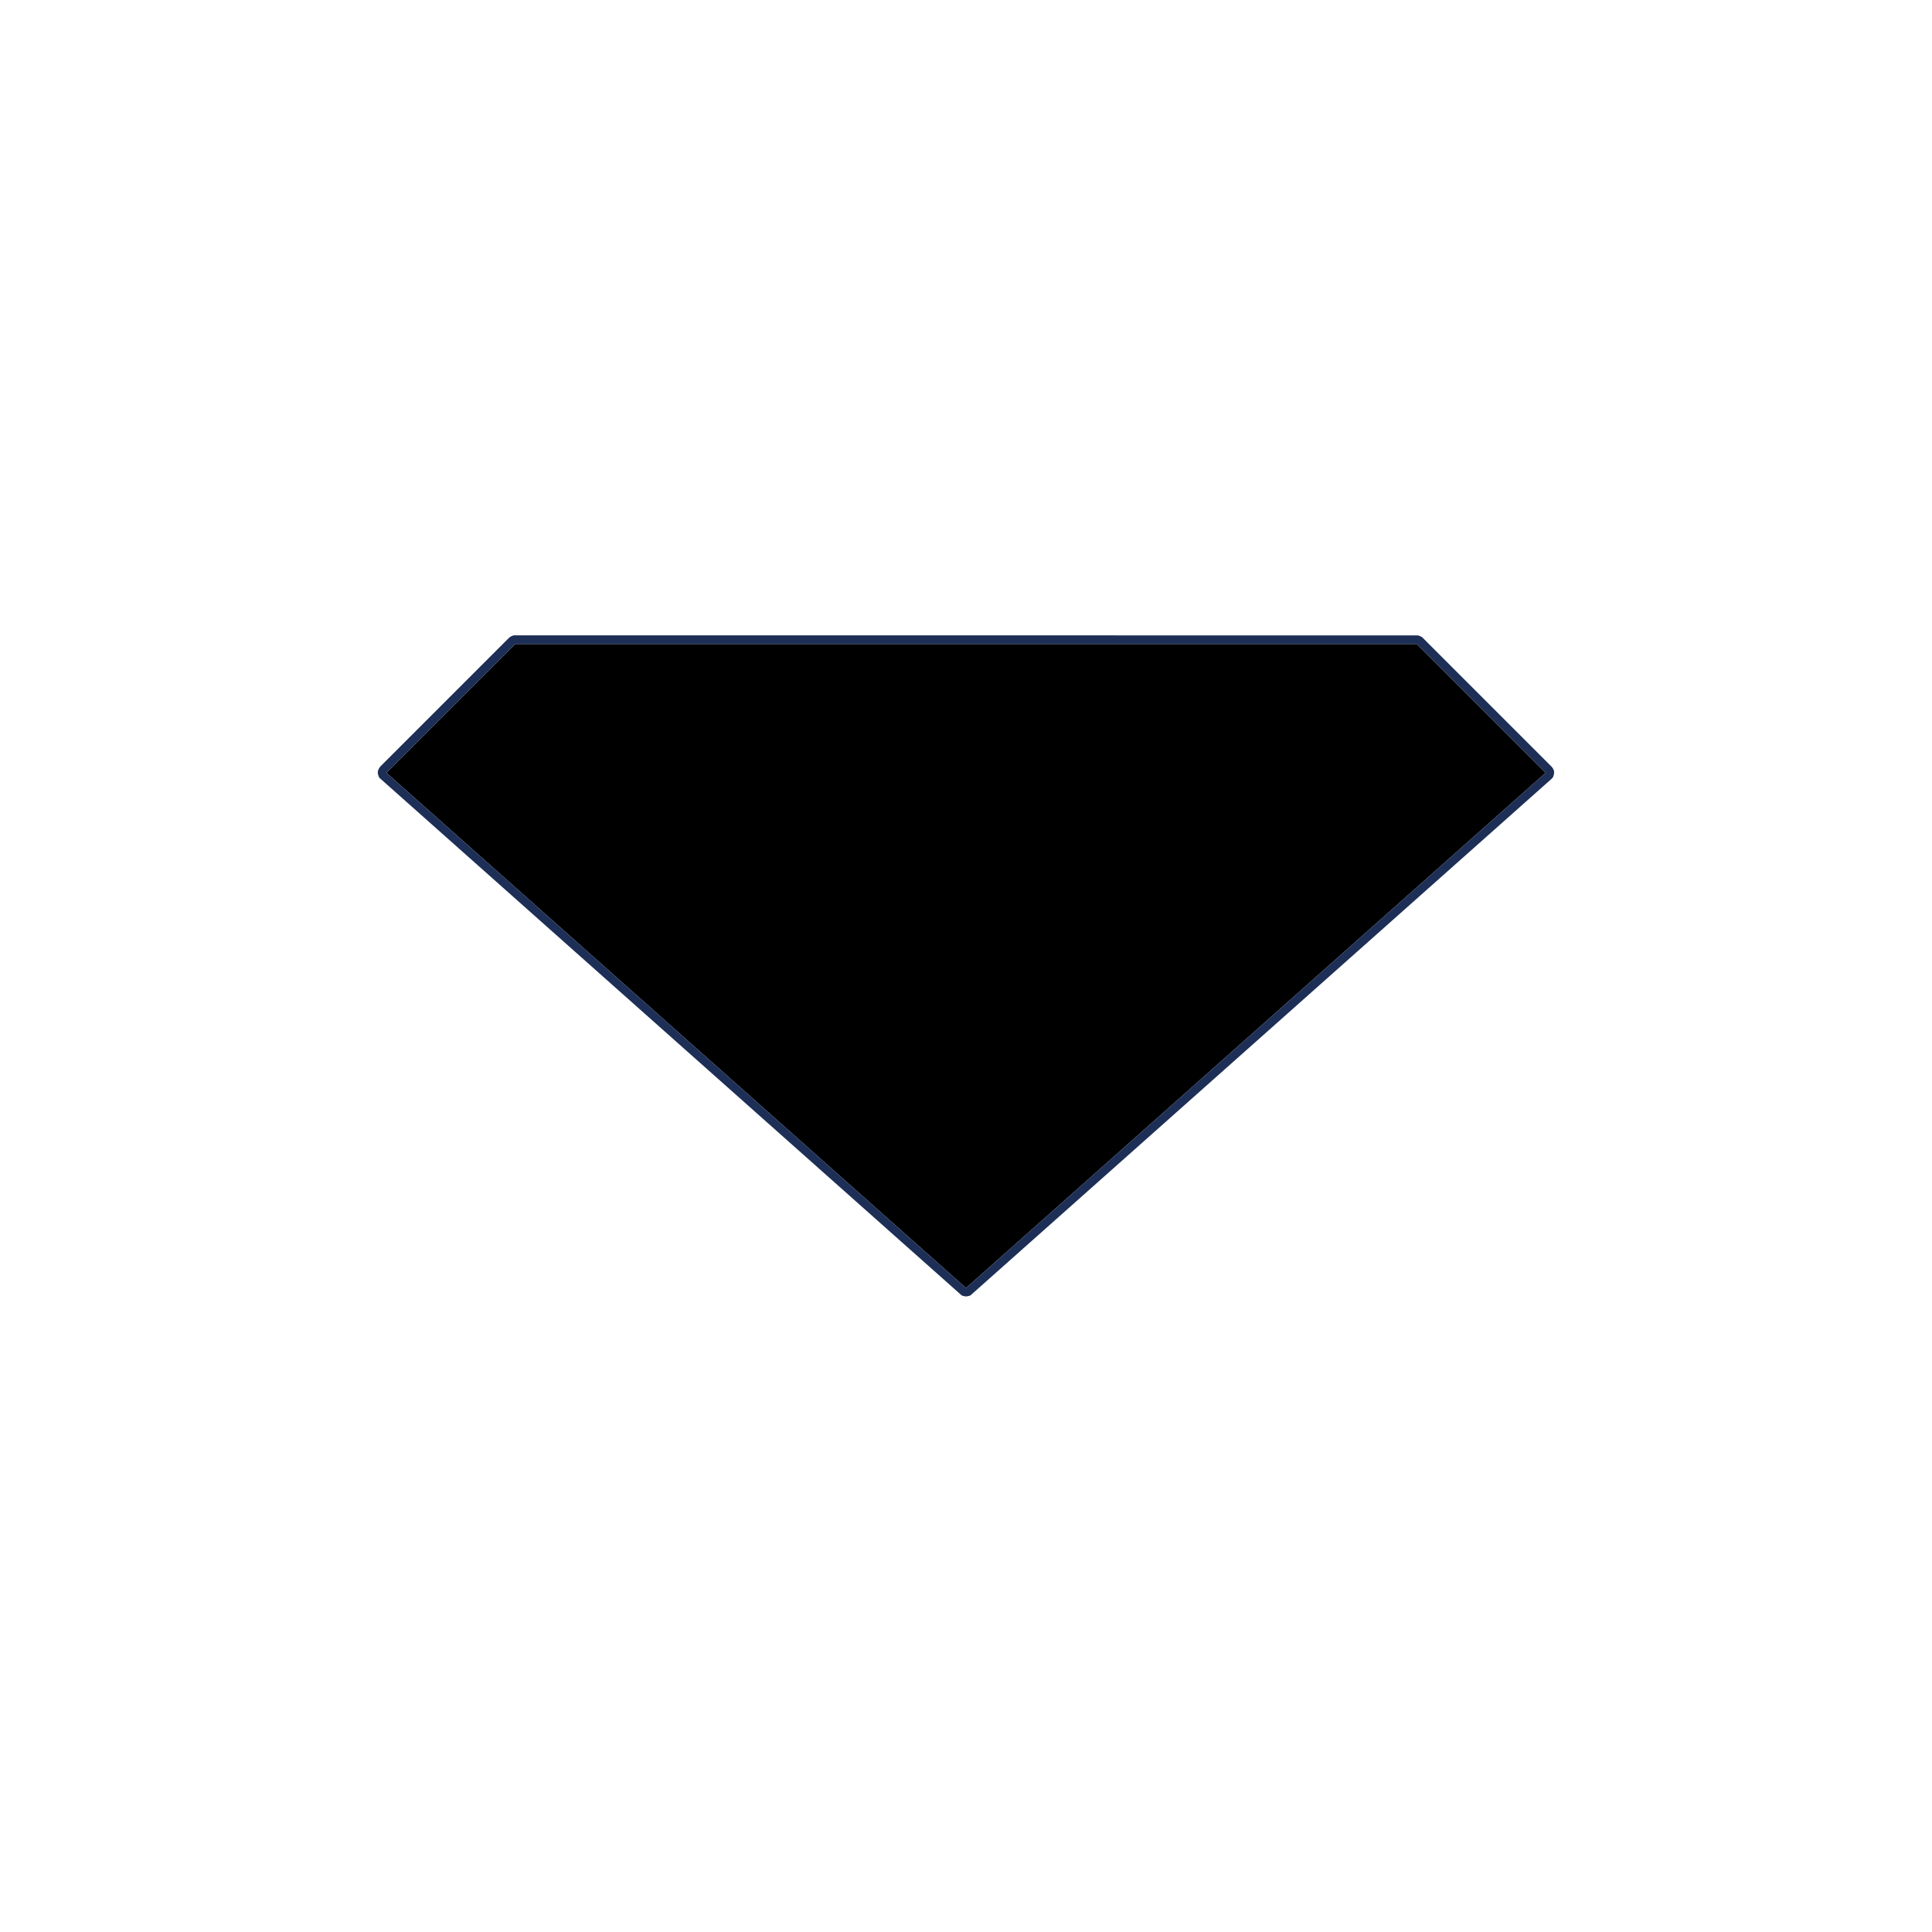 <svg width="15" height="15" xmlns="http://www.w3.org/2000/svg" fill-rule="evenodd" clip-rule="evenodd" stroke-linejoin="round" stroke-miterlimit="2"><path d="M3 6l1-1h7l1 1-4.5 4L3 6z"/><path d="M11.013 4.934l.012.005.012.005.01.009 1 1 .008.01.007.013.004.013V6l-.002.015-.004.013-.006.011-.01.01-4.5 4-.01.009-.013.004-.015.003h-.012l-.015-.003-.012-.004-.01-.009-4.5-4-.011-.01-.006-.011-.004-.013L2.933 6l.001-.012.004-.013.007-.013.007-.01 1-1 .011-.009.012-.005.012-.005H11l.013.001zM4 5L3 6l4.5 4L12 6l-1-1H4z" fill="#1d2f56"/></svg>